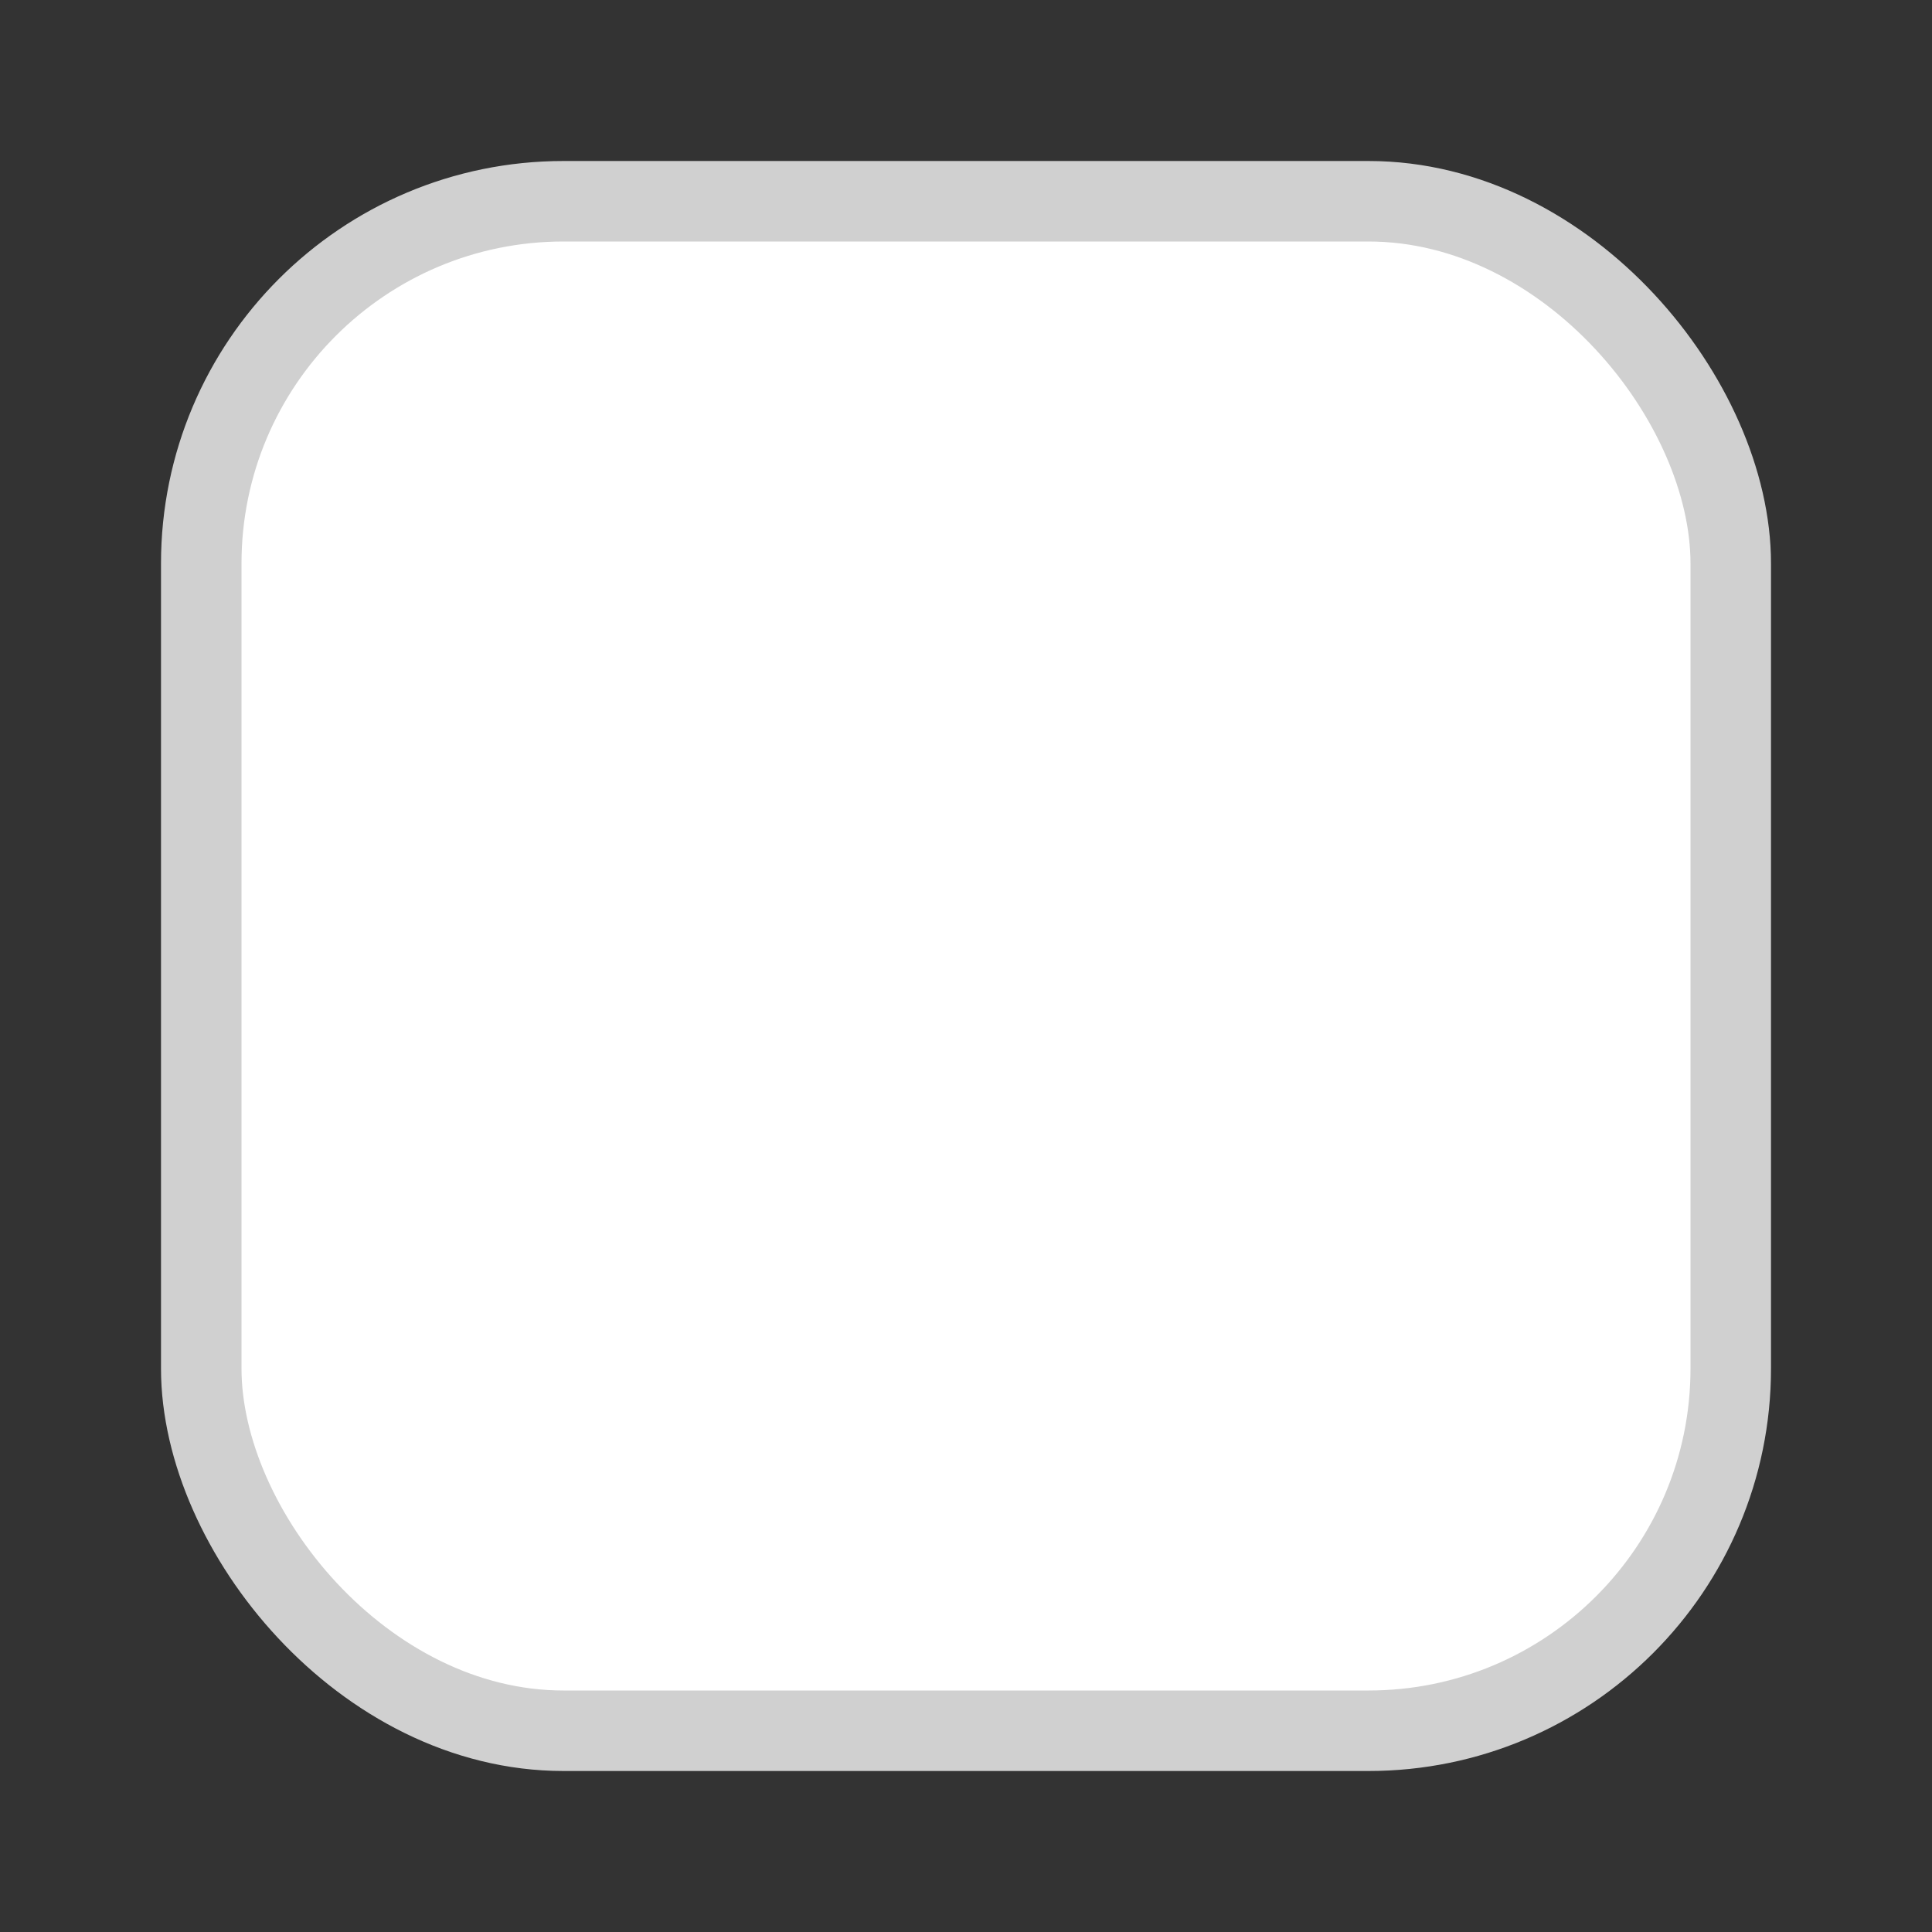 <svg width="24" height="24" viewBox="0 0 24 24" fill="none" xmlns="http://www.w3.org/2000/svg">
<rect x="0" y="0" width="24" height="24" fill="#333333" stroke="none"/>
<g id="Frame 3">
<rect id="Rectangle 97" x="2.5" y="2.5" width="19" height="19" rx="4.5" fill="white" stroke="#D0D0D0"/>
</g>
</svg>
